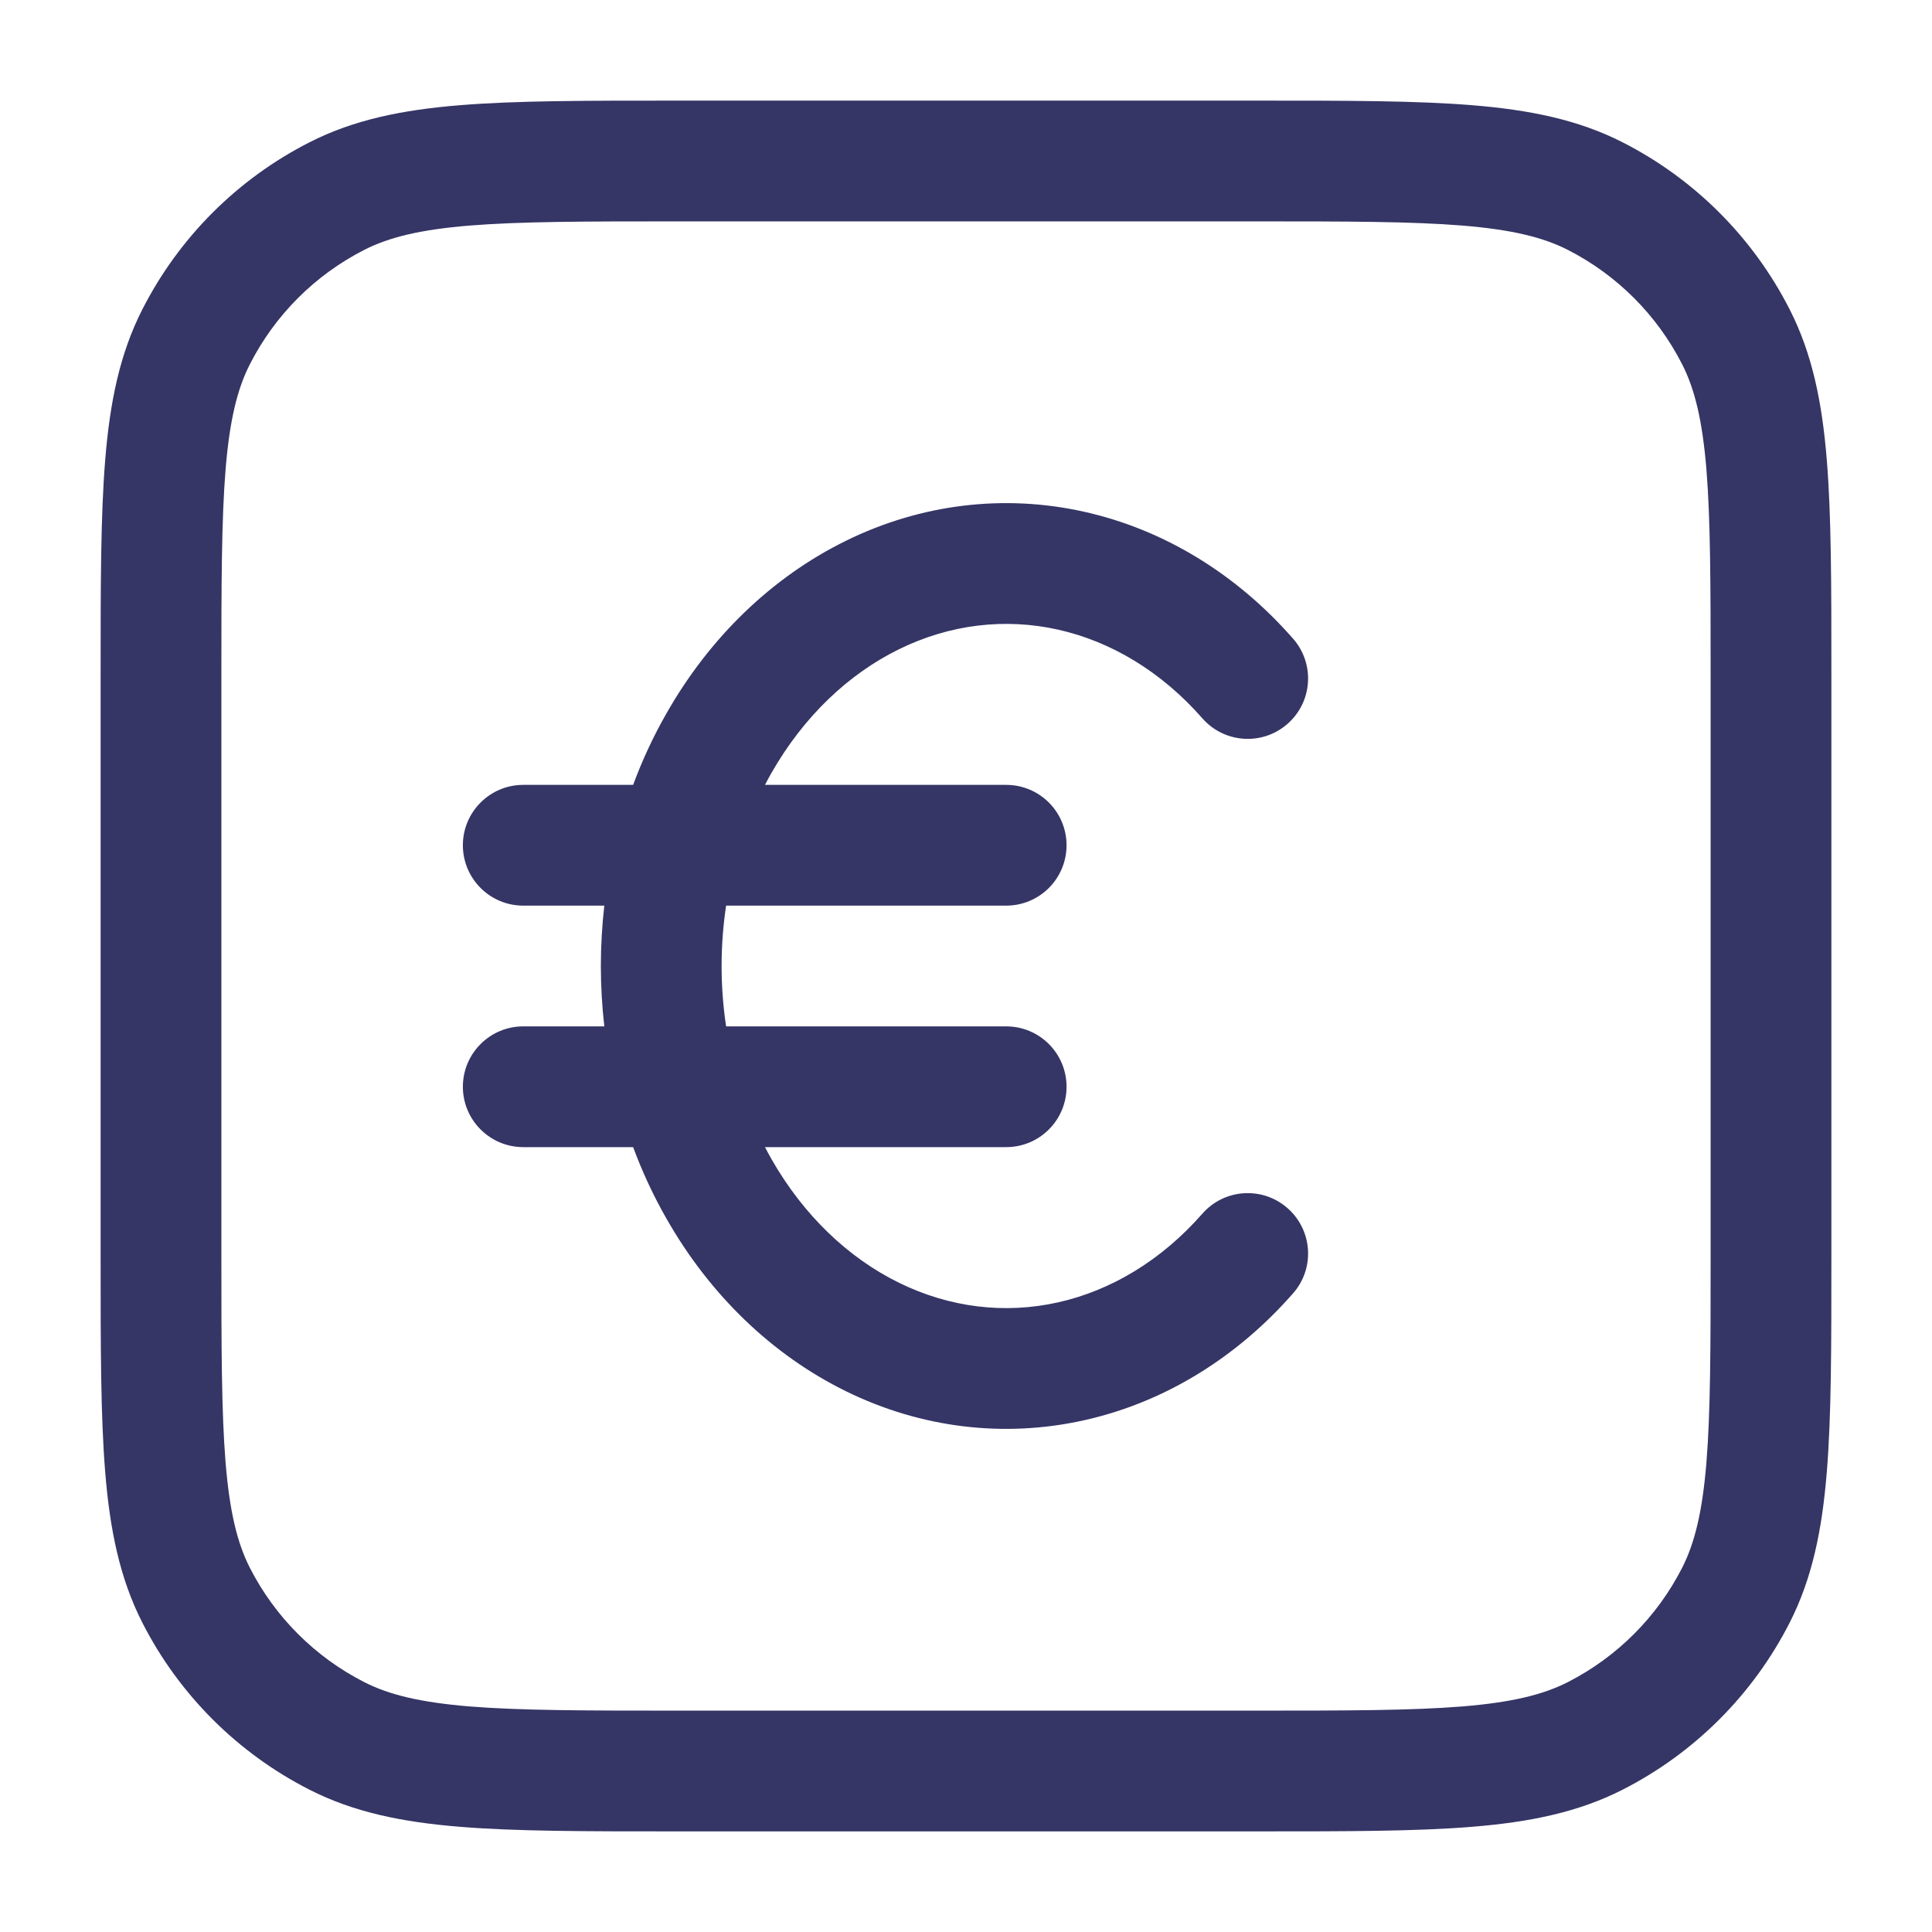 <svg width="24" height="24" viewBox="0 0 24 24" fill="none" xmlns="http://www.w3.org/2000/svg">
<path d="M13.467 6.357C12.468 6.134 11.437 6.262 10.51 6.717C9.585 7.171 8.813 7.923 8.279 8.862C8.117 9.145 7.979 9.442 7.865 9.75H6.5C6.086 9.75 5.75 10.086 5.75 10.5C5.75 10.914 6.086 11.25 6.5 11.25H7.507C7.479 11.498 7.464 11.749 7.464 12C7.464 12.251 7.479 12.502 7.507 12.75H6.5C6.086 12.75 5.75 13.086 5.75 13.5C5.75 13.914 6.086 14.25 6.5 14.25H7.865C7.979 14.558 8.117 14.855 8.279 15.138C8.813 16.077 9.585 16.829 10.51 17.283C11.437 17.738 12.468 17.866 13.467 17.643C14.464 17.421 15.365 16.864 16.064 16.065C16.337 15.754 16.305 15.28 15.993 15.007C15.681 14.734 15.208 14.766 14.935 15.078C14.428 15.656 13.802 16.032 13.141 16.179C12.482 16.326 11.798 16.244 11.17 15.936C10.539 15.627 9.982 15.098 9.582 14.396C9.555 14.348 9.528 14.299 9.503 14.25H12.499C12.914 14.25 13.249 13.914 13.249 13.5C13.249 13.086 12.914 12.75 12.499 12.75H9.02C8.983 12.504 8.964 12.253 8.964 12C8.964 11.747 8.983 11.496 9.02 11.25H12.499C12.914 11.25 13.249 10.914 13.249 10.5C13.249 10.086 12.914 9.75 12.499 9.75H9.503C9.528 9.701 9.555 9.652 9.582 9.604C9.982 8.902 10.539 8.373 11.17 8.064C11.798 7.756 12.482 7.674 13.141 7.821C13.802 7.968 14.428 8.344 14.935 8.922C15.208 9.234 15.681 9.266 15.993 8.993C16.305 8.72 16.337 8.247 16.064 7.935C15.365 7.136 14.464 6.579 13.467 6.357Z" fill="#353566"/>
<path fill-rule="evenodd" clip-rule="evenodd" d="M15.633 1.25H8.367C7.275 1.25 6.409 1.25 5.712 1.307C4.998 1.365 4.395 1.487 3.844 1.768C2.95 2.223 2.223 2.95 1.768 3.844C1.487 4.395 1.365 4.998 1.307 5.712C1.25 6.409 1.25 7.275 1.25 8.367V15.633C1.25 16.725 1.25 17.591 1.307 18.288C1.365 19.002 1.487 19.605 1.768 20.157C2.223 21.05 2.95 21.777 3.844 22.232C4.395 22.513 4.998 22.635 5.712 22.693C6.409 22.75 7.275 22.75 8.367 22.75H15.633C16.725 22.75 17.591 22.75 18.288 22.693C19.002 22.635 19.605 22.513 20.157 22.232C21.05 21.777 21.777 21.05 22.232 20.157C22.513 19.605 22.635 19.002 22.693 18.288C22.75 17.591 22.75 16.725 22.75 15.633V8.367C22.75 7.275 22.75 6.409 22.693 5.712C22.635 4.998 22.513 4.395 22.232 3.844C21.777 2.95 21.05 2.223 20.157 1.768C19.605 1.487 19.002 1.365 18.288 1.307C17.591 1.25 16.725 1.25 15.633 1.25ZM4.525 3.104C4.829 2.949 5.213 2.853 5.834 2.802C6.463 2.751 7.268 2.75 8.4 2.75H15.6C16.733 2.75 17.537 2.751 18.166 2.802C18.787 2.853 19.171 2.949 19.476 3.104C20.087 3.416 20.584 3.913 20.896 4.525C21.051 4.829 21.147 5.213 21.198 5.834C21.249 6.463 21.25 7.268 21.25 8.4V15.6C21.25 16.733 21.249 17.537 21.198 18.166C21.147 18.787 21.051 19.171 20.896 19.476C20.584 20.087 20.087 20.584 19.476 20.896C19.171 21.051 18.787 21.147 18.166 21.198C17.537 21.249 16.733 21.25 15.6 21.25H8.4C7.268 21.25 6.463 21.249 5.834 21.198C5.213 21.147 4.829 21.051 4.525 20.896C3.913 20.584 3.416 20.087 3.104 19.476C2.949 19.171 2.853 18.787 2.802 18.166C2.751 17.537 2.75 16.733 2.75 15.6V8.4C2.75 7.268 2.751 6.463 2.802 5.834C2.853 5.213 2.949 4.829 3.104 4.525C3.416 3.913 3.913 3.416 4.525 3.104Z" fill="#353566"/>
</svg>
